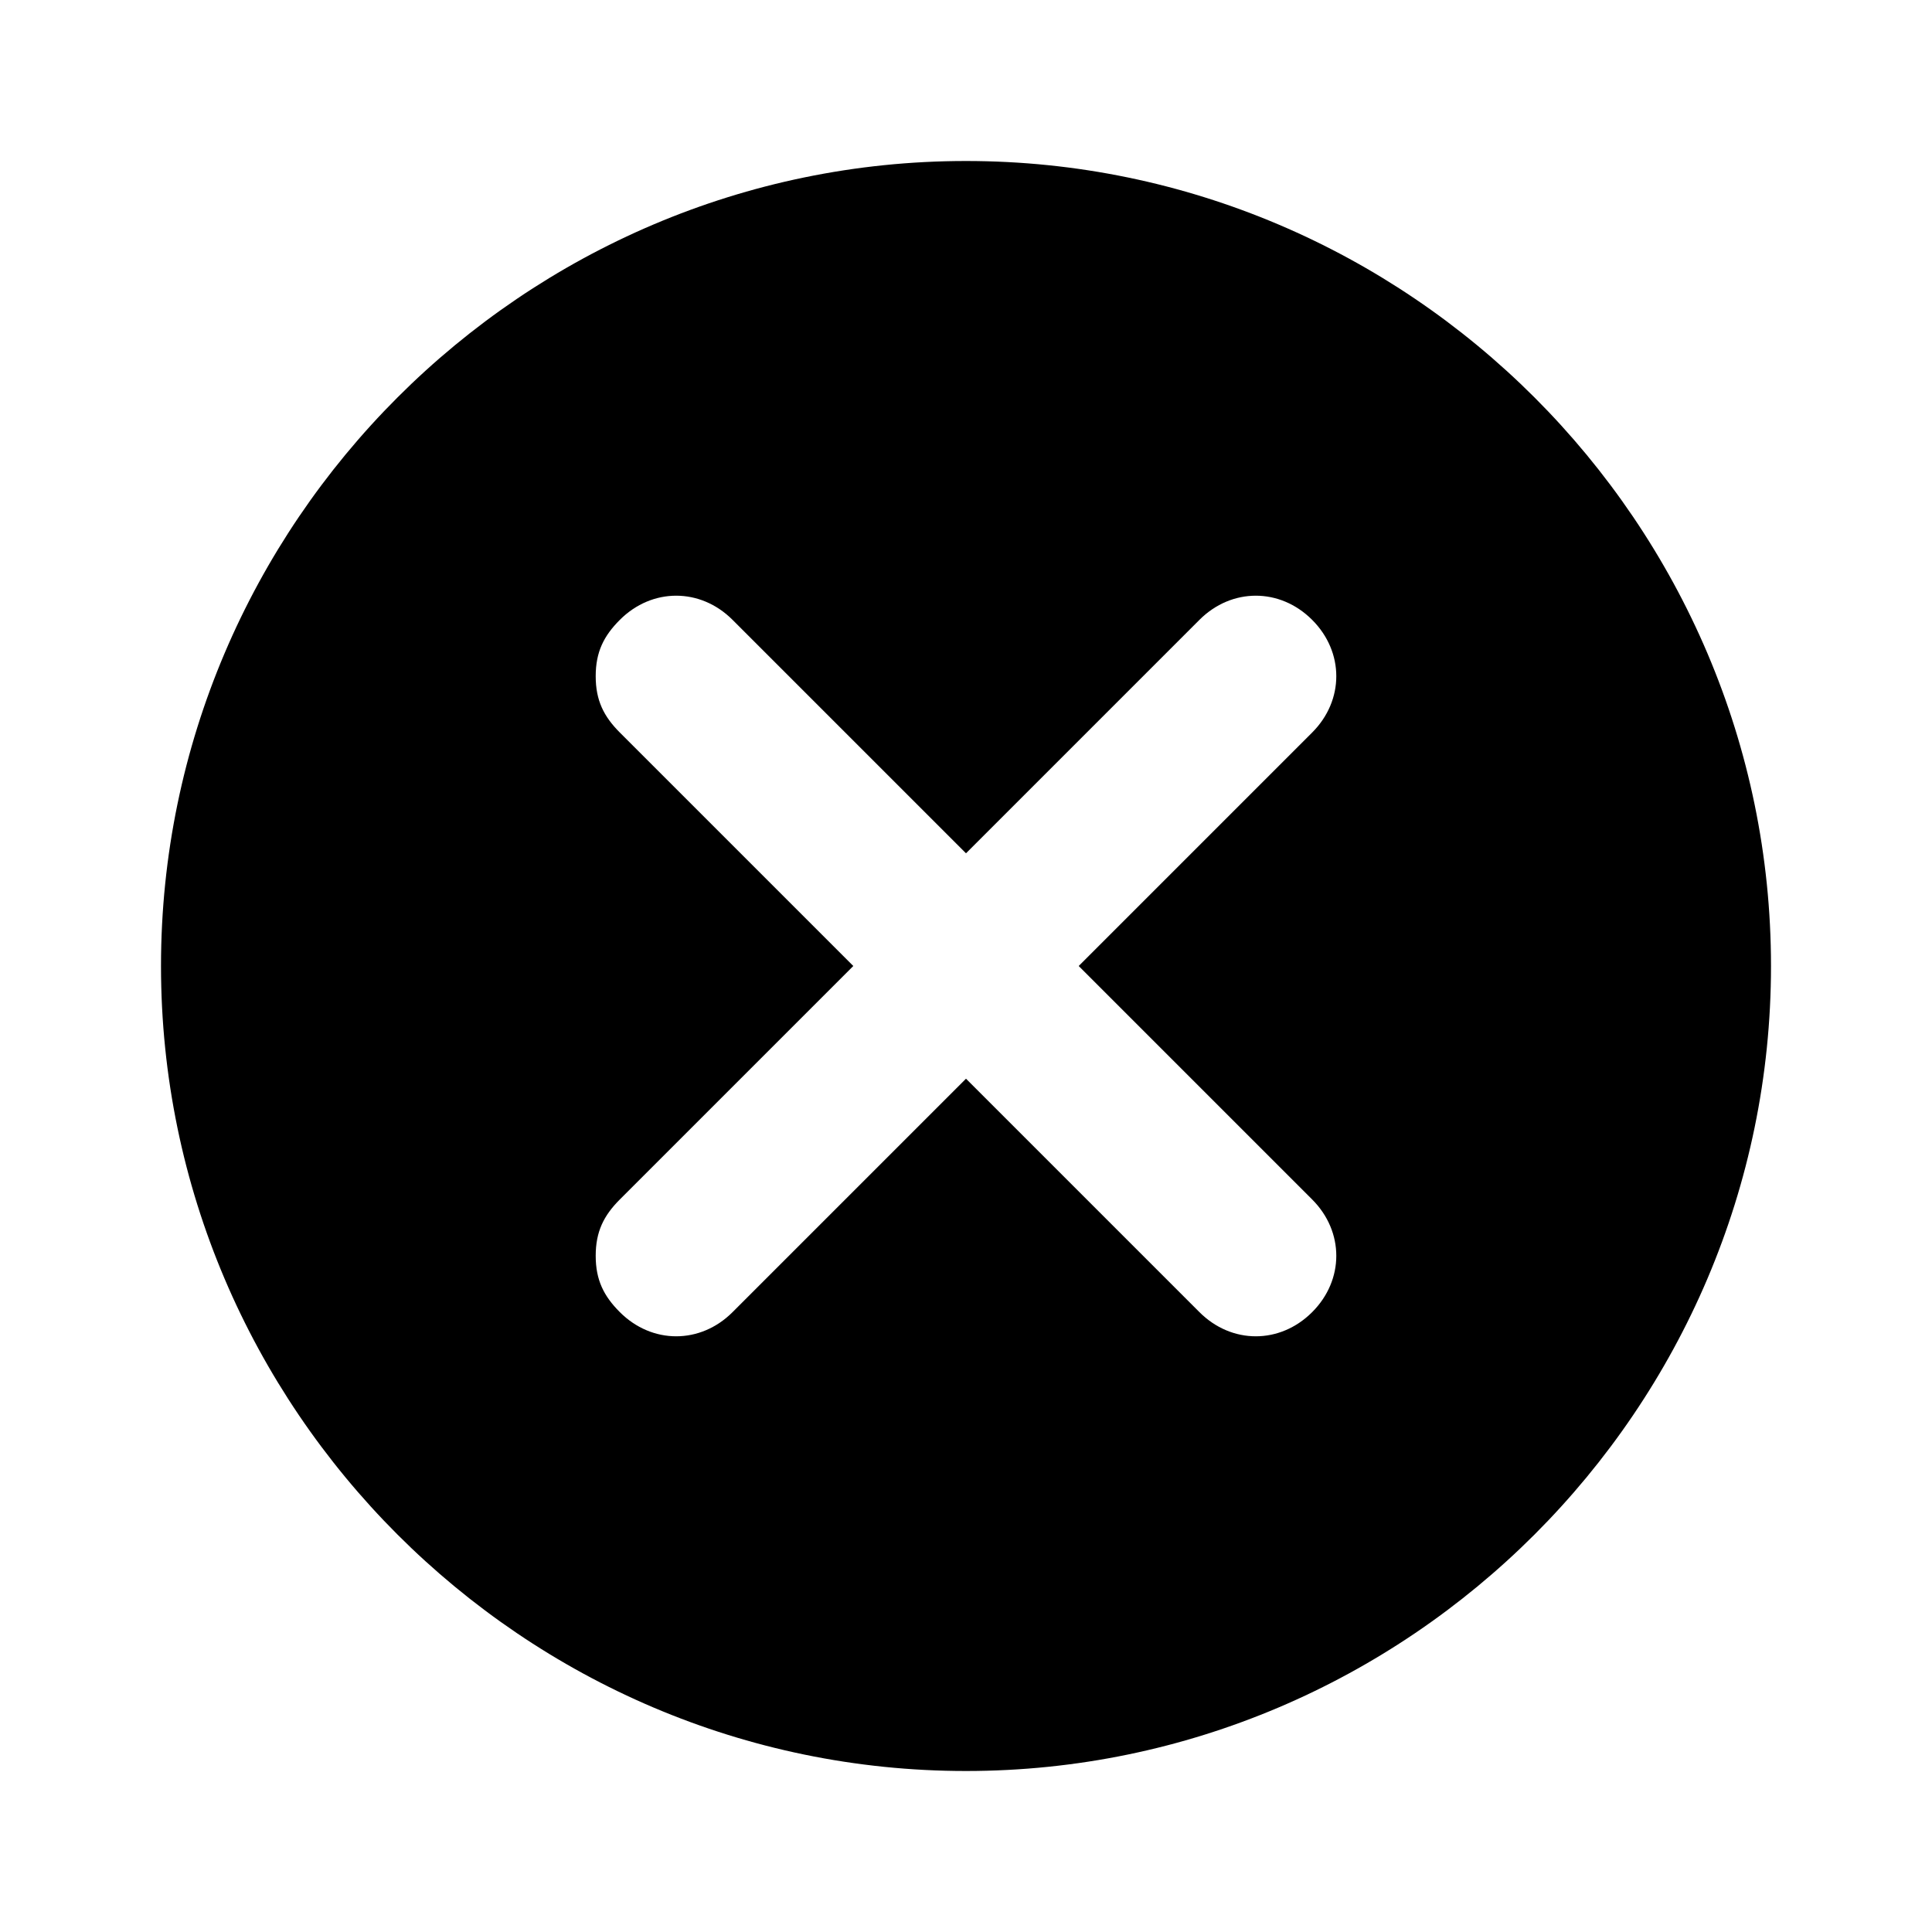 <?xml version="1.0" encoding="utf-8"?>
<!-- Generator: Adobe Illustrator 23.0.1, SVG Export Plug-In . SVG Version: 6.00 Build 0)  -->
<svg version="1.1" id="Layer_1" xmlns="http://www.w3.org/2000/svg" xmlns:xlink="http://www.w3.org/1999/xlink" x="0px" y="0px"
	 viewBox="0 0 24 24" style="enable-background:new 0 0 24 24;" xml:space="preserve">
<title>Icon / Check Circle</title>
<desc>Created with Sketch.</desc>
<g id="Page-1">
	<g id="cancel">
		<path d="M12,2C6.5,2,2,6.5,2,12s4.5,10,10,10s10-4.5,10-10S17.5,2,12,2z M16.3,16.3c-0.4,0.4-1,0.4-1.4,0L12,13.4l-2.9,2.9
			c-0.4,0.4-1,0.4-1.4,0c-0.2-0.2-0.3-0.4-0.3-0.7s0.1-0.5,0.3-0.7l2.9-2.9L7.7,9.1C7.5,8.9,7.4,8.7,7.4,8.4c0-0.3,0.1-0.5,0.3-0.7
			c0.4-0.4,1-0.4,1.4,0l2.9,2.9l2.9-2.9c0.4-0.4,1-0.4,1.4,0c0.4,0.4,0.4,1,0,1.4L13.4,12l2.9,2.9C16.7,15.3,16.7,15.9,16.3,16.3z"
			/>
	</g>
</g>
</svg>
